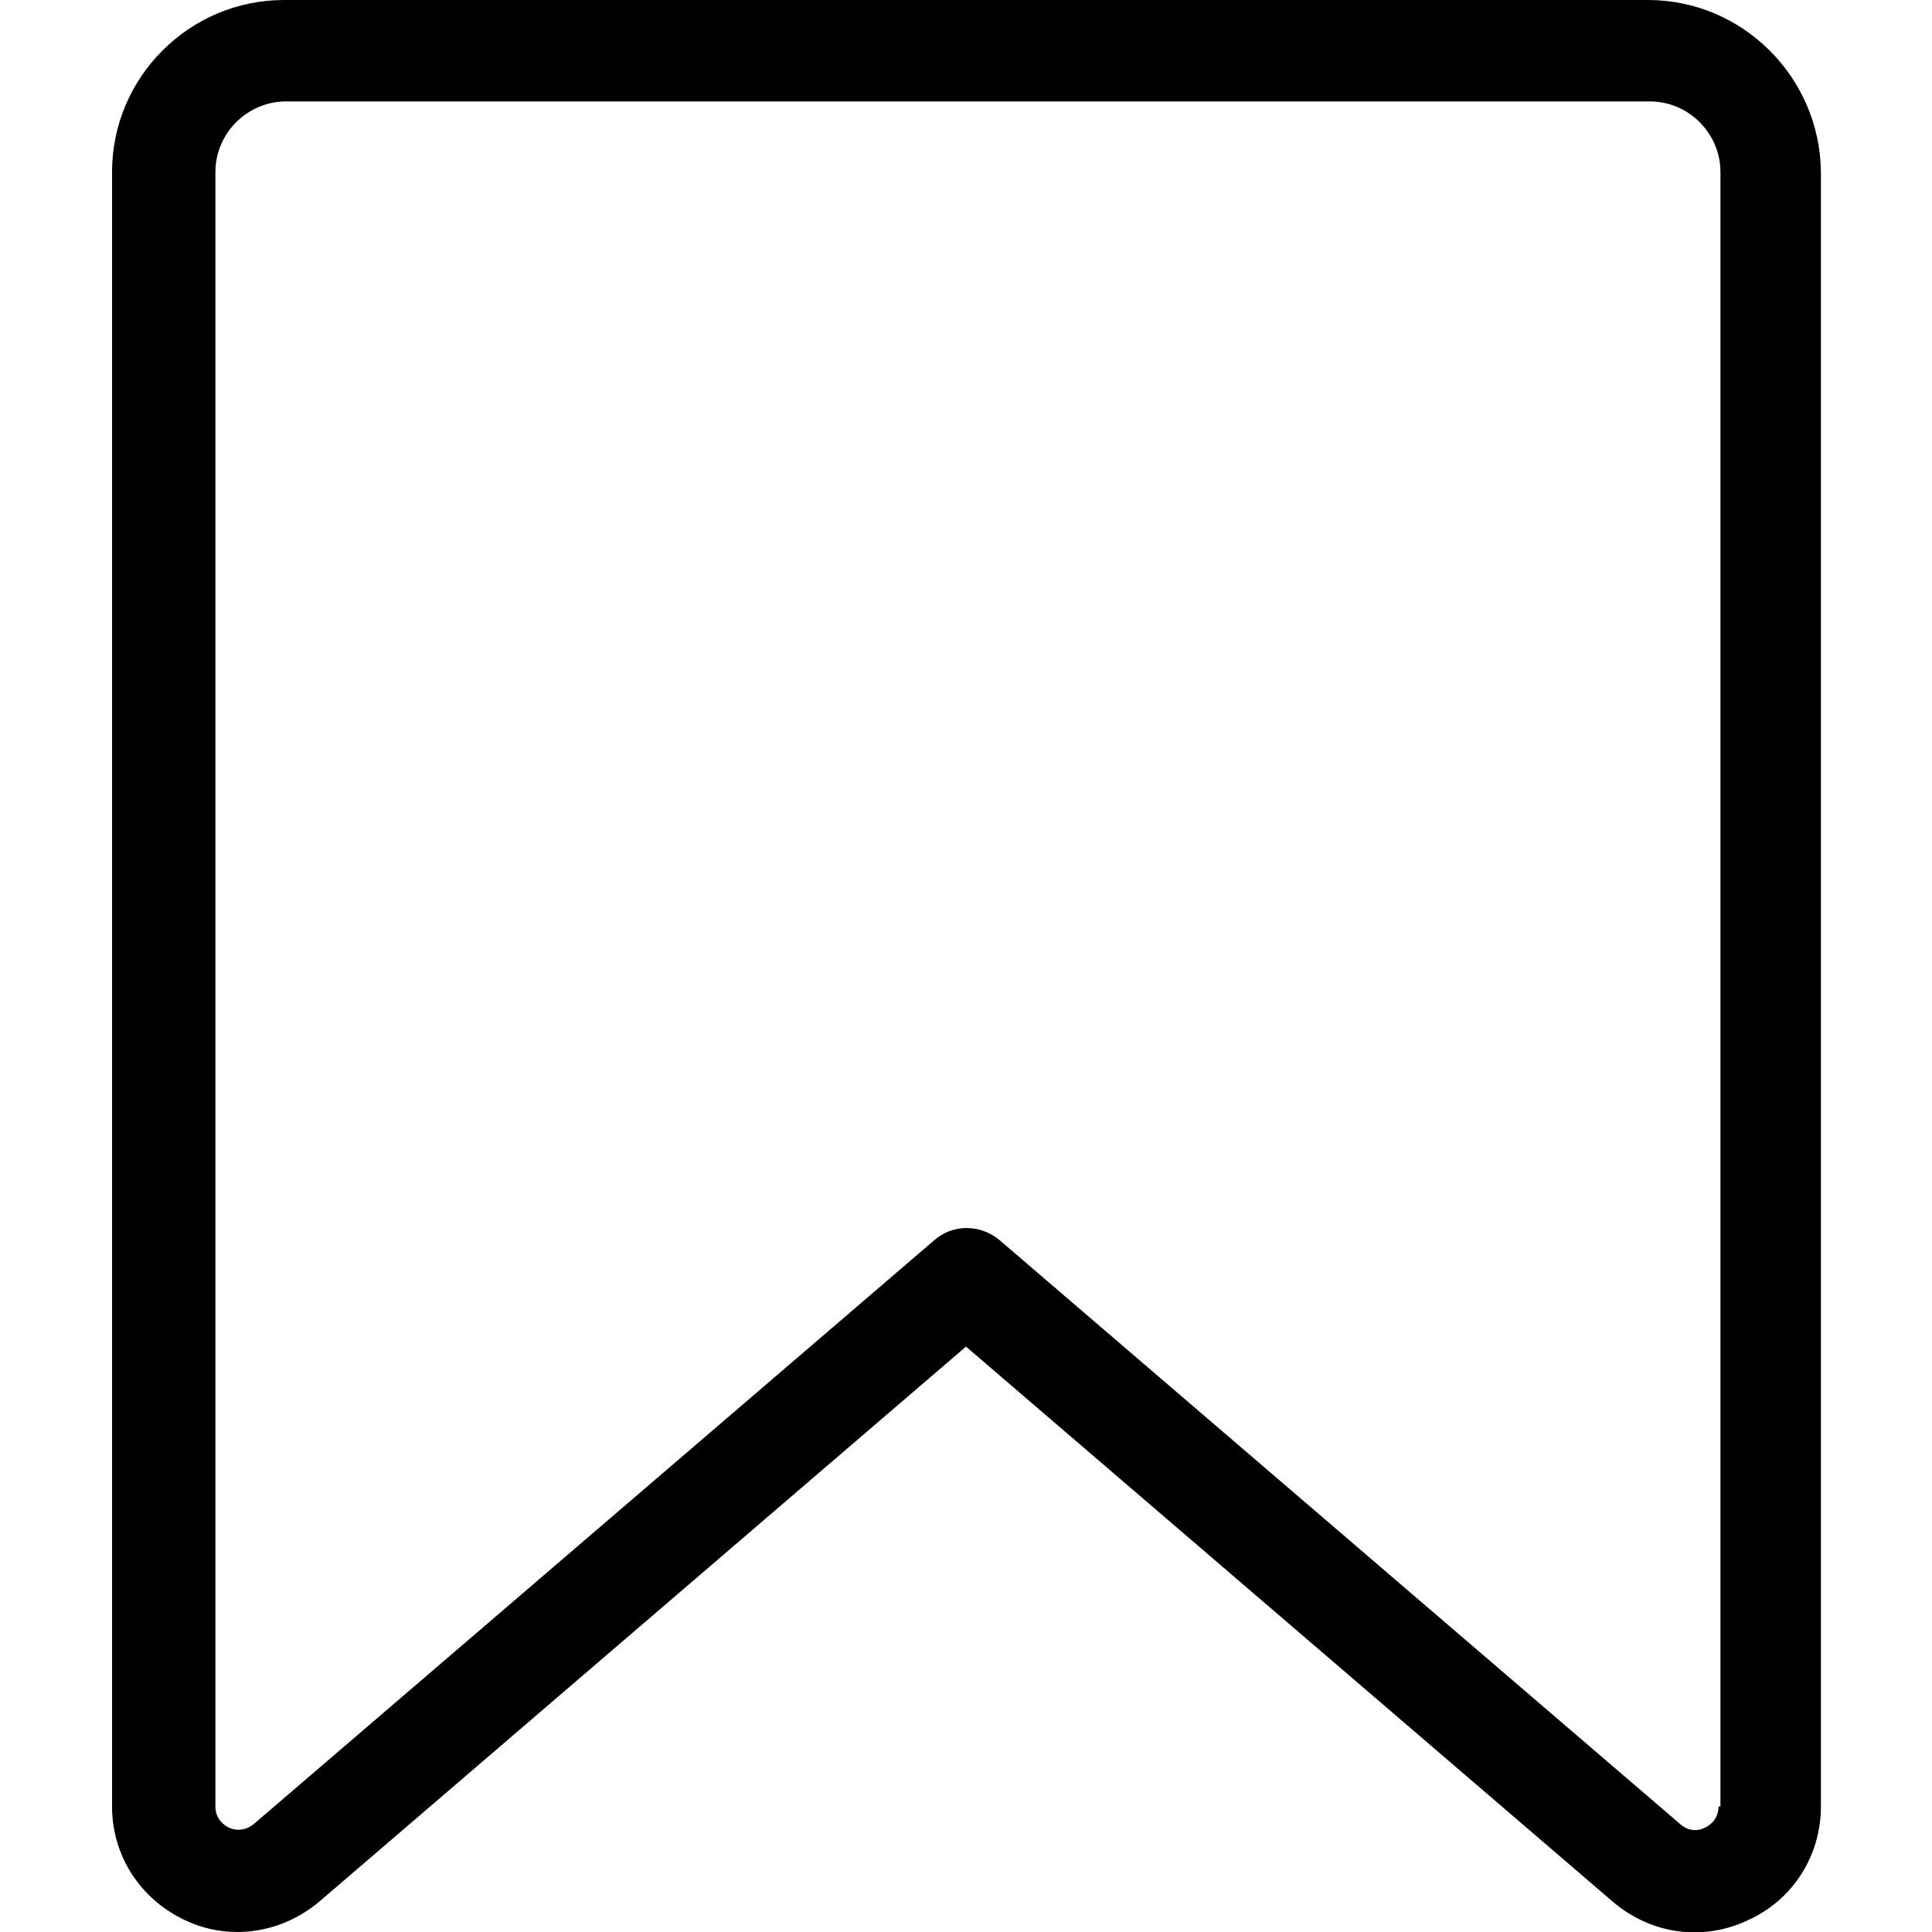 <?xml version="1.0" encoding="utf-8"?>
<!-- Generator: Adobe Illustrator 23.0.2, SVG Export Plug-In . SVG Version: 6.00 Build 0)  -->
<svg version="1.1" id="Camada_1" xmlns="http://www.w3.org/2000/svg" xmlns:xlink="http://www.w3.org/1999/xlink" x="0px" y="0px"
	 viewBox="0 0 20 20" style="enable-background:new 0 0 20 20;" xml:space="preserve">
<path d="M17.06,0H2.94C1.96,0,1.16,0.8,1.16,1.78V18.7c0,0.51,0.29,0.96,0.76,1.18C2.09,19.96,2.27,20,2.46,20
	c0.3,0,0.6-0.11,0.84-0.31l6.7-5.75l6.7,5.75c0,0,0,0,0,0c0.39,0.33,0.92,0.41,1.39,0.19c0.47-0.21,0.76-0.67,0.76-1.18V1.78
	C18.84,0.8,18.04,0,17.06,0z M17.79,18.7c0,0.14-0.1,0.2-0.14,0.22c-0.04,0.02-0.15,0.06-0.26-0.04v0l-7.04-6.04
	c-0.2-0.17-0.49-0.17-0.68,0l-7.04,6.04c-0.11,0.09-0.22,0.06-0.26,0.04c-0.04-0.02-0.14-0.08-0.14-0.22V1.78
	c0-0.4,0.33-0.73,0.73-0.73h14.12c0.4,0,0.73,0.33,0.73,0.73V18.7z"/>
</svg>
